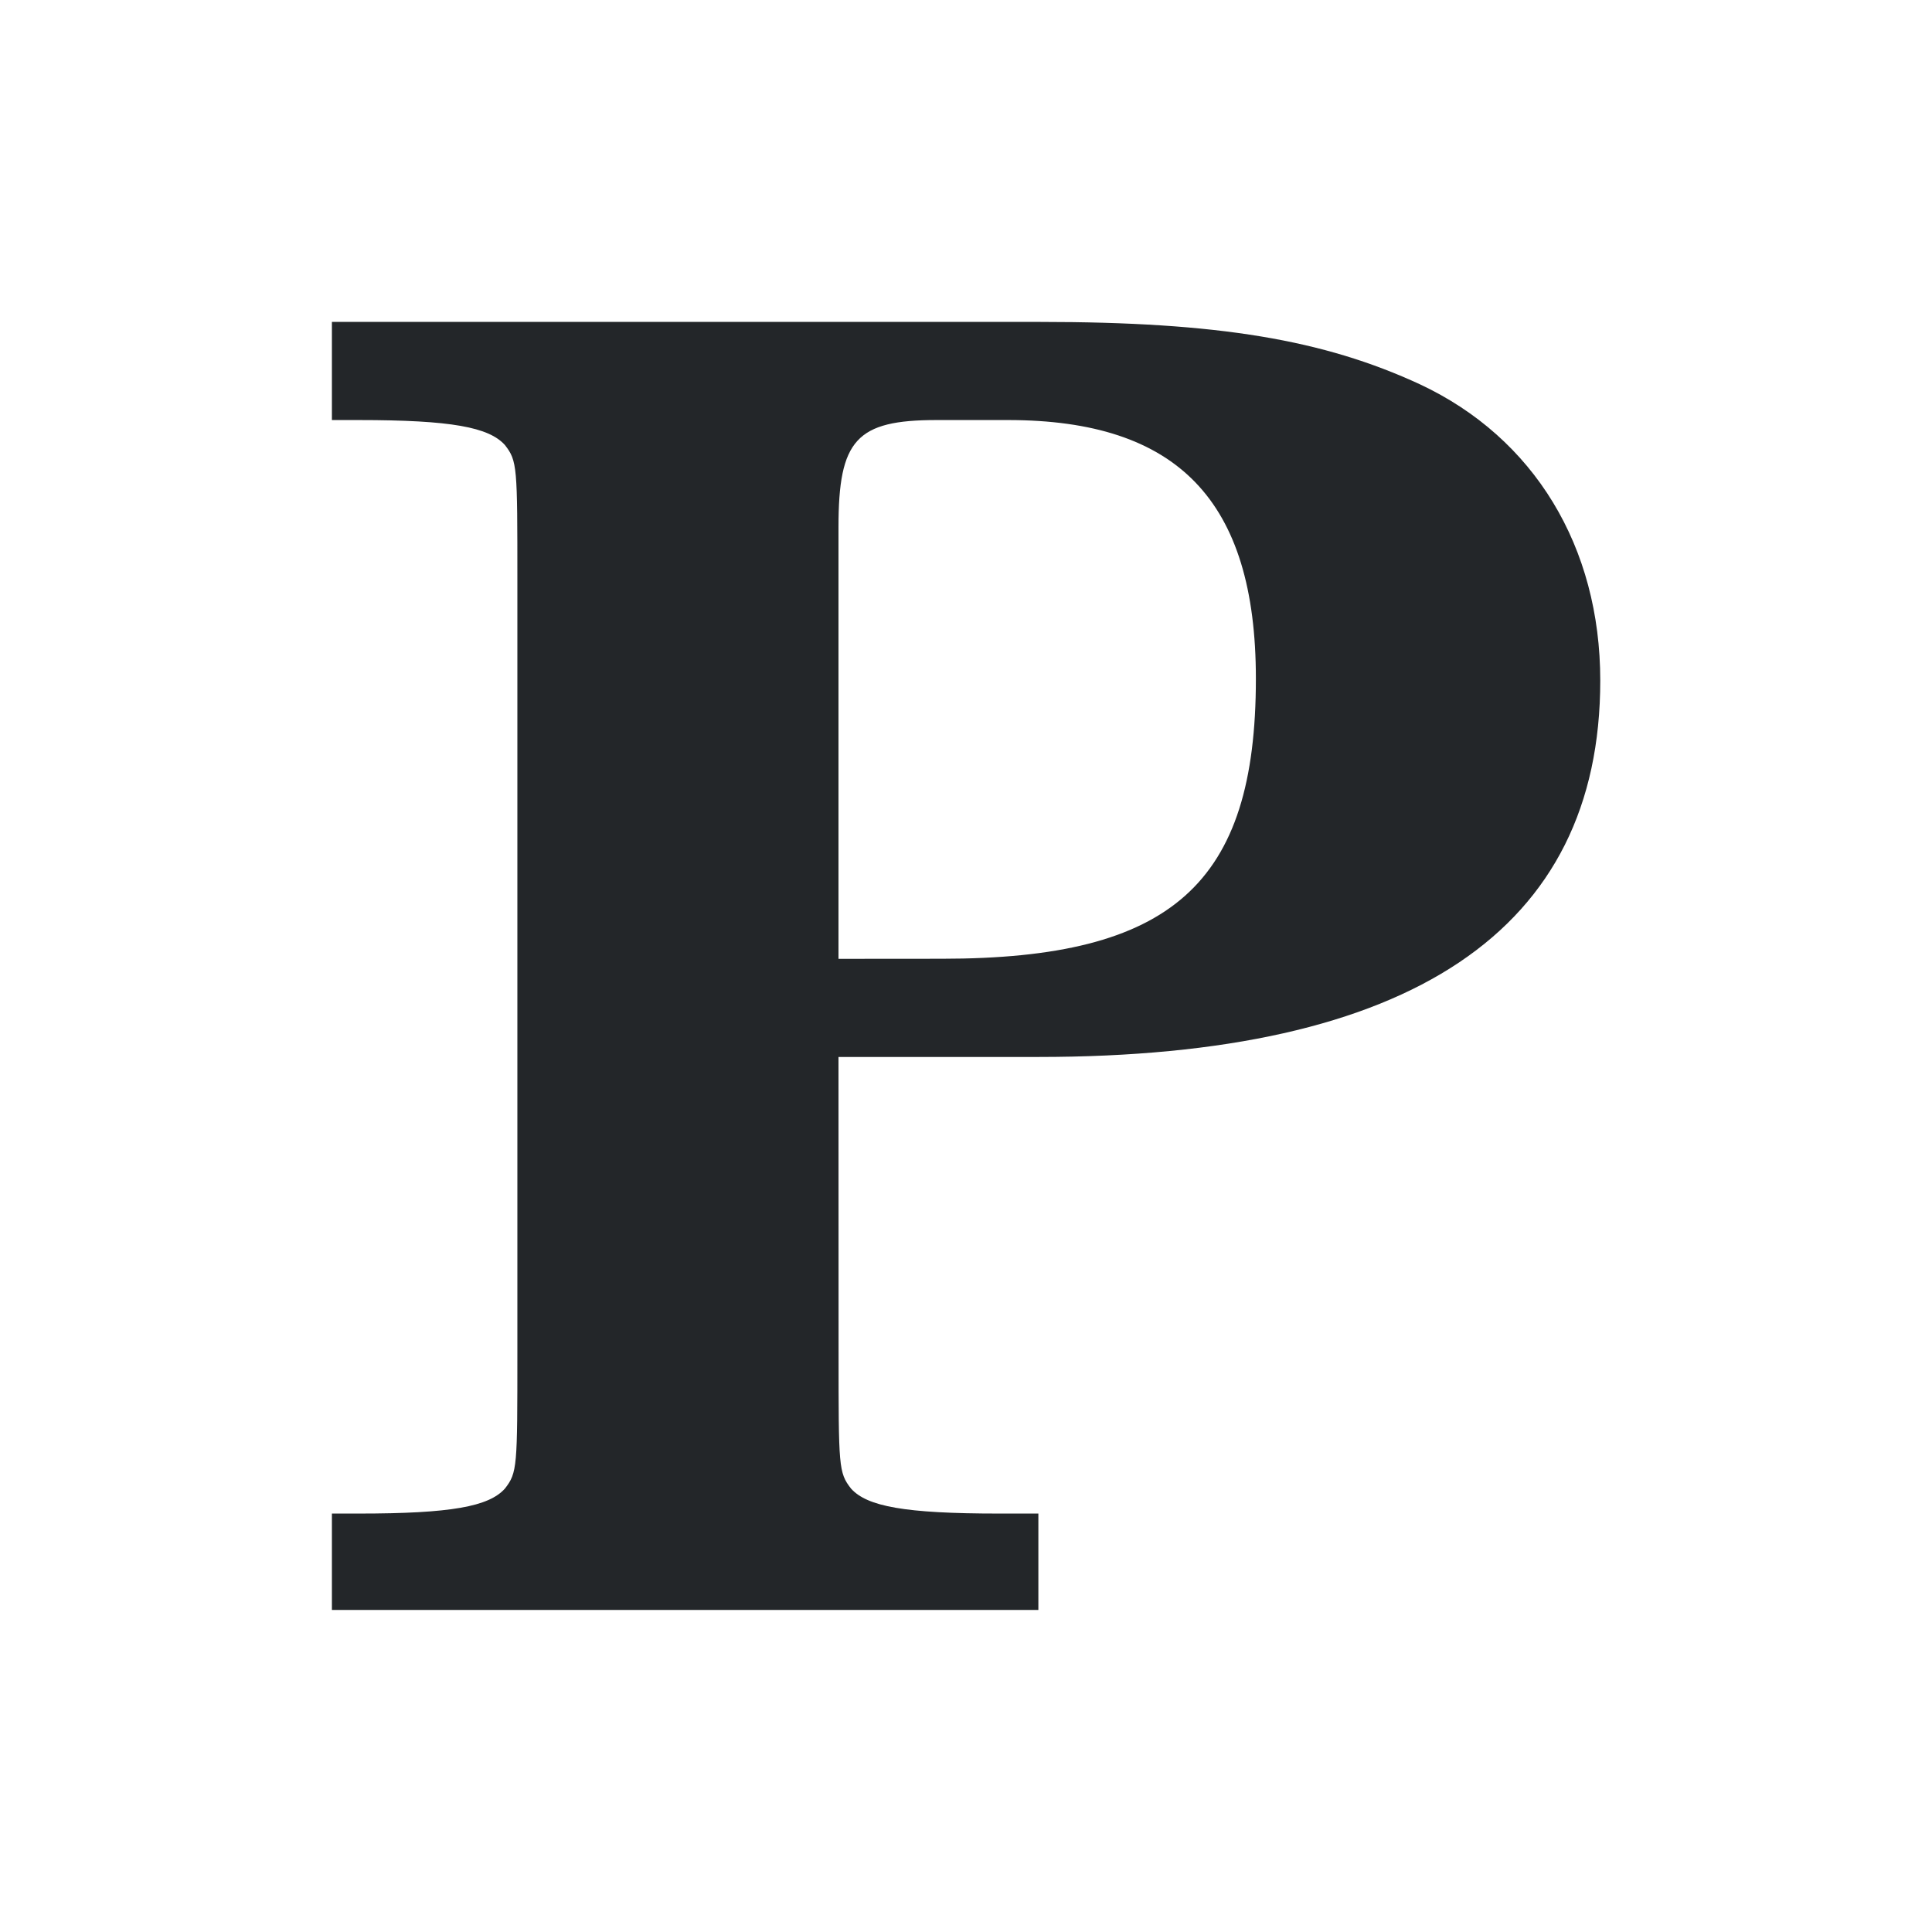 <?xml version="1.0" encoding="UTF-8"?>
<svg width="24" height="24" version="1.2" xmlns="http://www.w3.org/2000/svg"><path d="m10.416 13.13h2.482c4.632 0 6.981-1.573 6.981-4.676 0-1.662-0.82-3.014-2.238-3.679-1.197-0.554-2.504-0.776-4.72-0.776h-8.798v1.219h0.332c1.152 0 1.618 0.089 1.817 0.31 0.155 0.199 0.155 0.266 0.155 1.684v9.596c0 1.418 0 1.485-0.155 1.684-0.199 0.222-0.665 0.31-1.817 0.31h-0.332v1.197h8.776v-1.197h-0.488c-1.175 0-1.64-0.089-1.839-0.31-0.155-0.199-0.155-0.266-0.155-1.684zm0-1.219v-5.363c0-1.086 0.222-1.33 1.219-1.33h0.886c2.105 0 3.08 0.997 3.08 3.213 0 2.549-1.042 3.479-3.9 3.479z" fill="#232629"/></svg>
